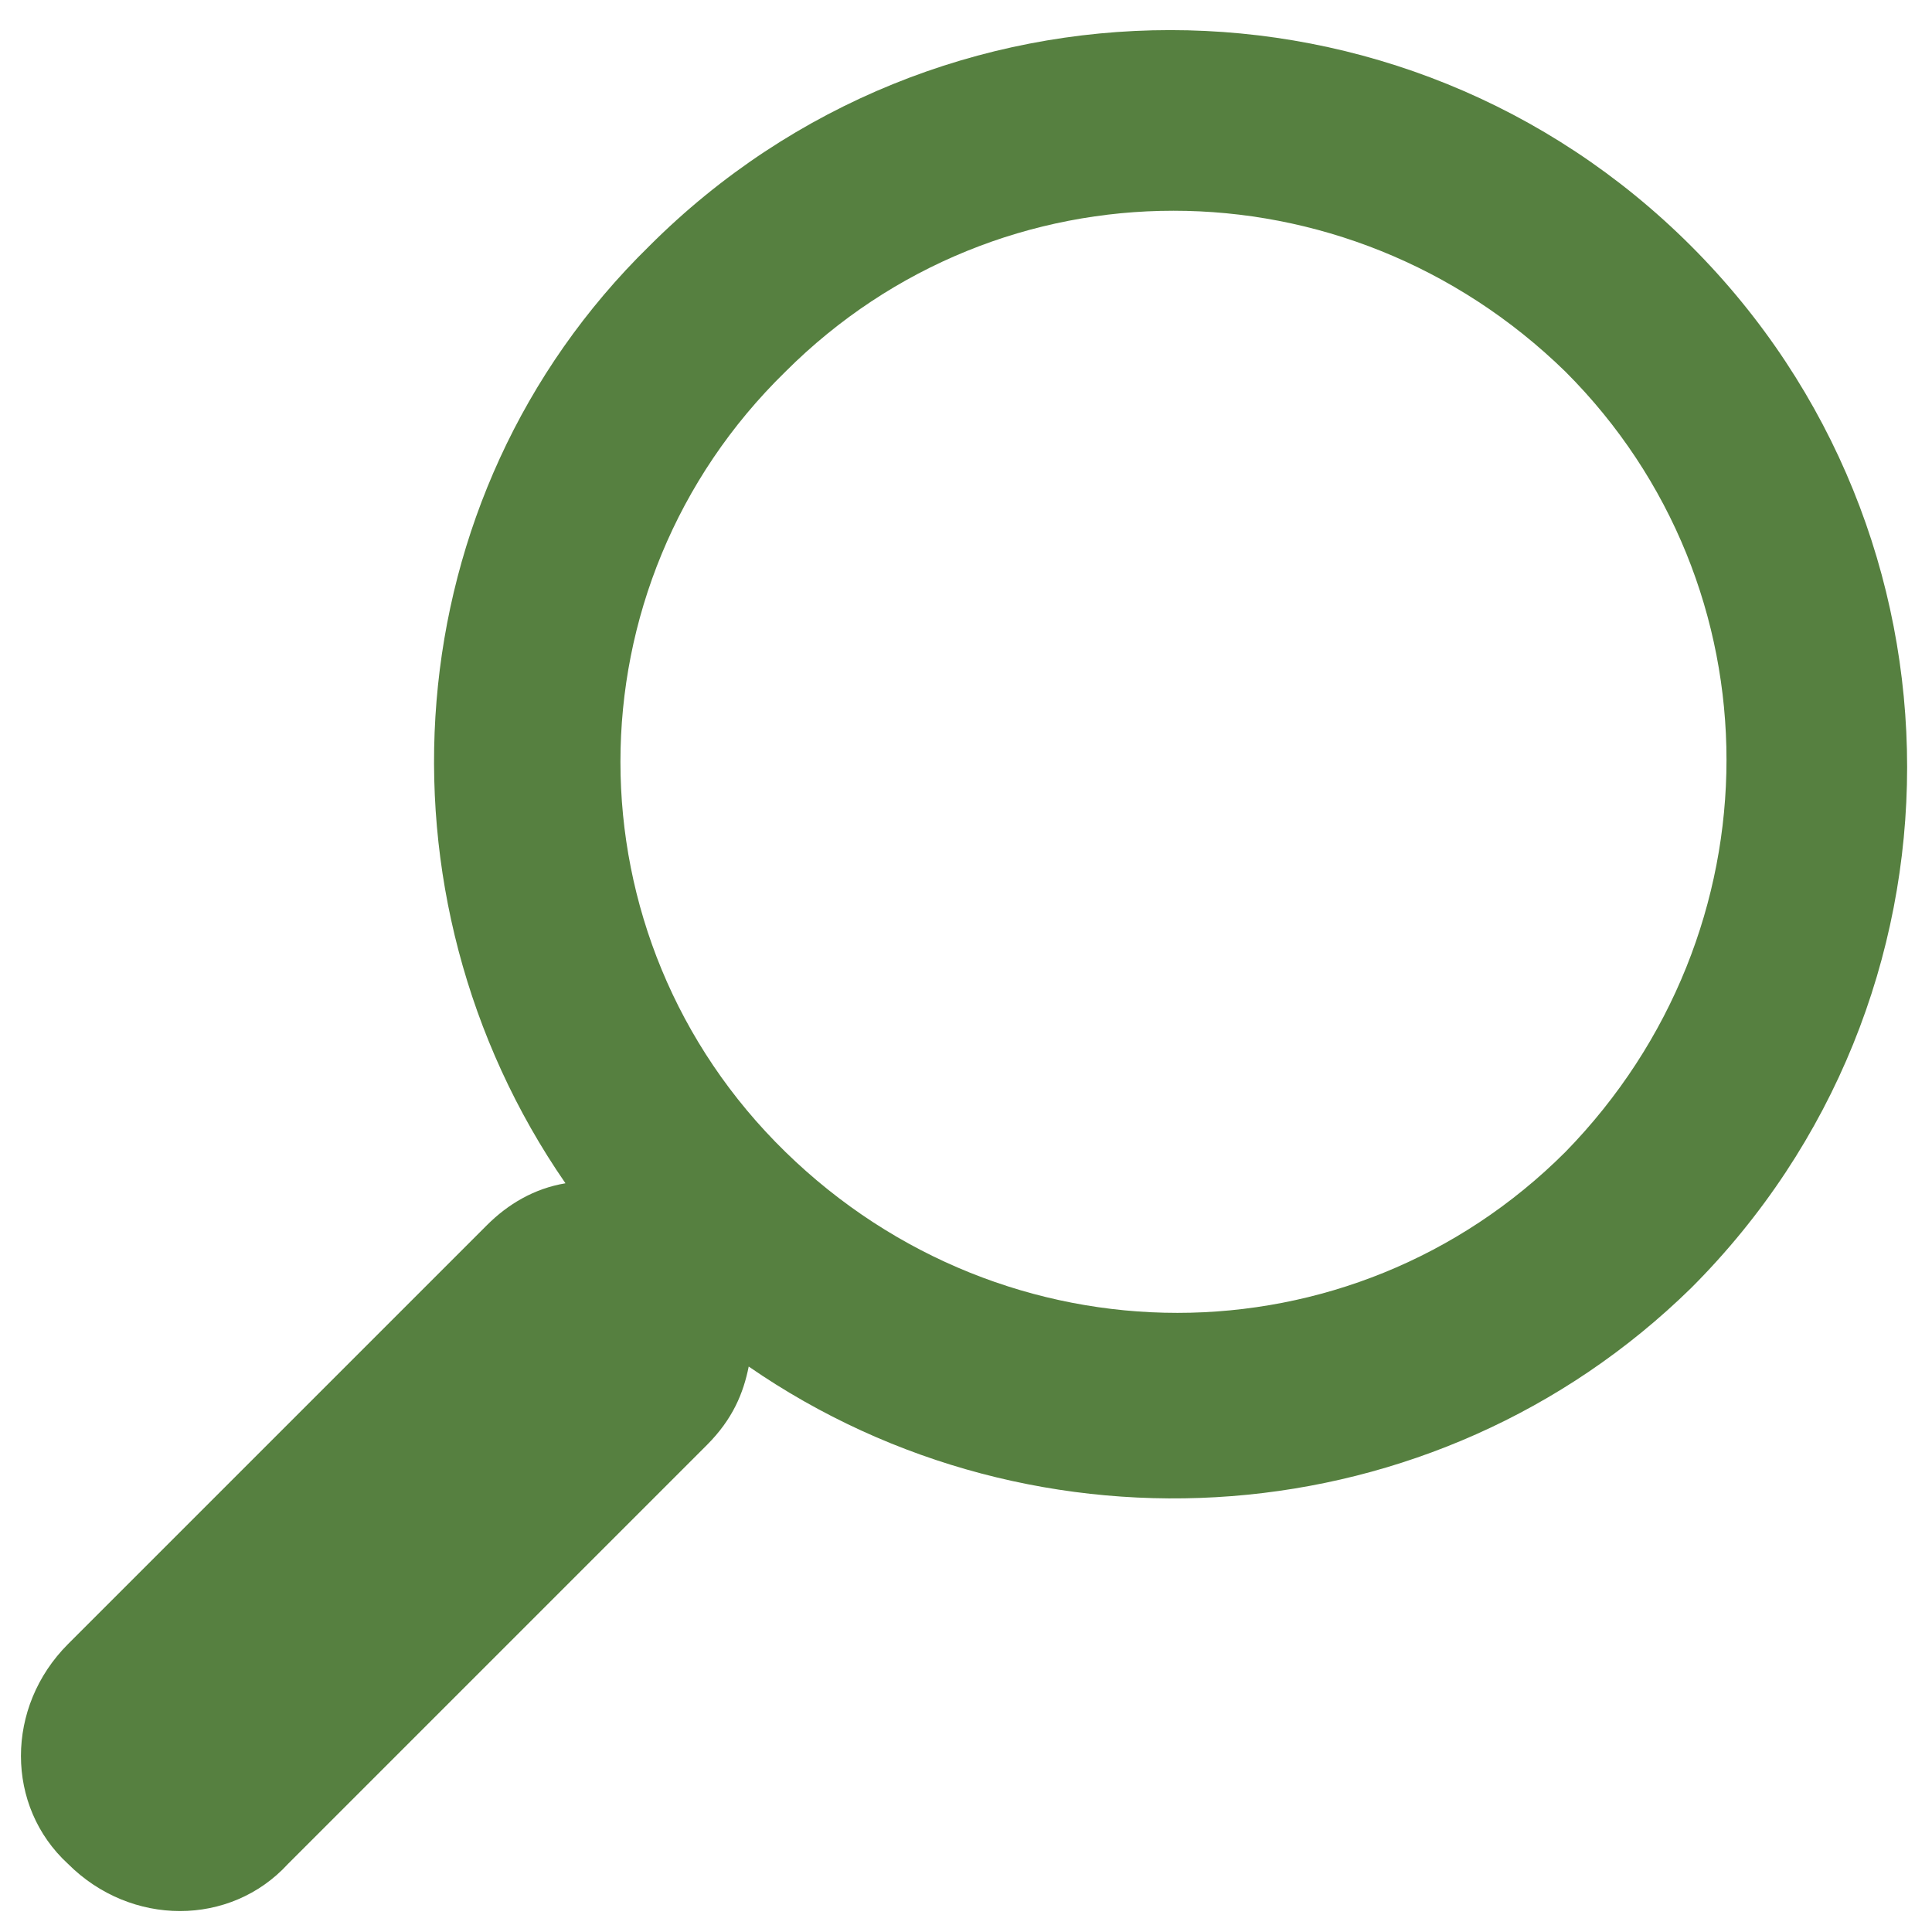 <?xml version="1.0" encoding="utf-8"?>
<!-- Generator: Adobe Illustrator 24.3.0, SVG Export Plug-In . SVG Version: 6.00 Build 0)  -->
<svg version="1.1" id="Capa_1" xmlns="http://www.w3.org/2000/svg" xmlns:xlink="http://www.w3.org/1999/xlink" x="0px" y="0px"
	 viewBox="0 0 36.9 36.9" style="enable-background:new 0 0 36.9 36.9;" xml:space="preserve">
<style type="text/css">
	.st0{fill:#568040;}
</style>
<g>
	<path class="st0" d="M10.8,22.6c-0.6,0.1-1.1,0.4-1.5,0.8l-8,8c-1.2,1.2-1.2,3.1,0,4.2c1.2,1.2,3.1,1.2,4.2,0l8-8
		c0.5-0.5,0.7-1,0.8-1.5c5.5,3.8,13.1,3.3,18-1.5c5.5-5.5,5.5-14.4,0-19.9s-14.4-5.5-19.9,0C7.5,9.5,7,17.1,10.8,22.6z M15,7.1
		c4.1-4.1,10.7-4.1,14.9,0c4.1,4.1,4.1,10.7,0,14.9c-4.1,4.1-10.7,4.1-14.9,0S10.8,11.2,15,7.1z"/>
</g>
</svg>
